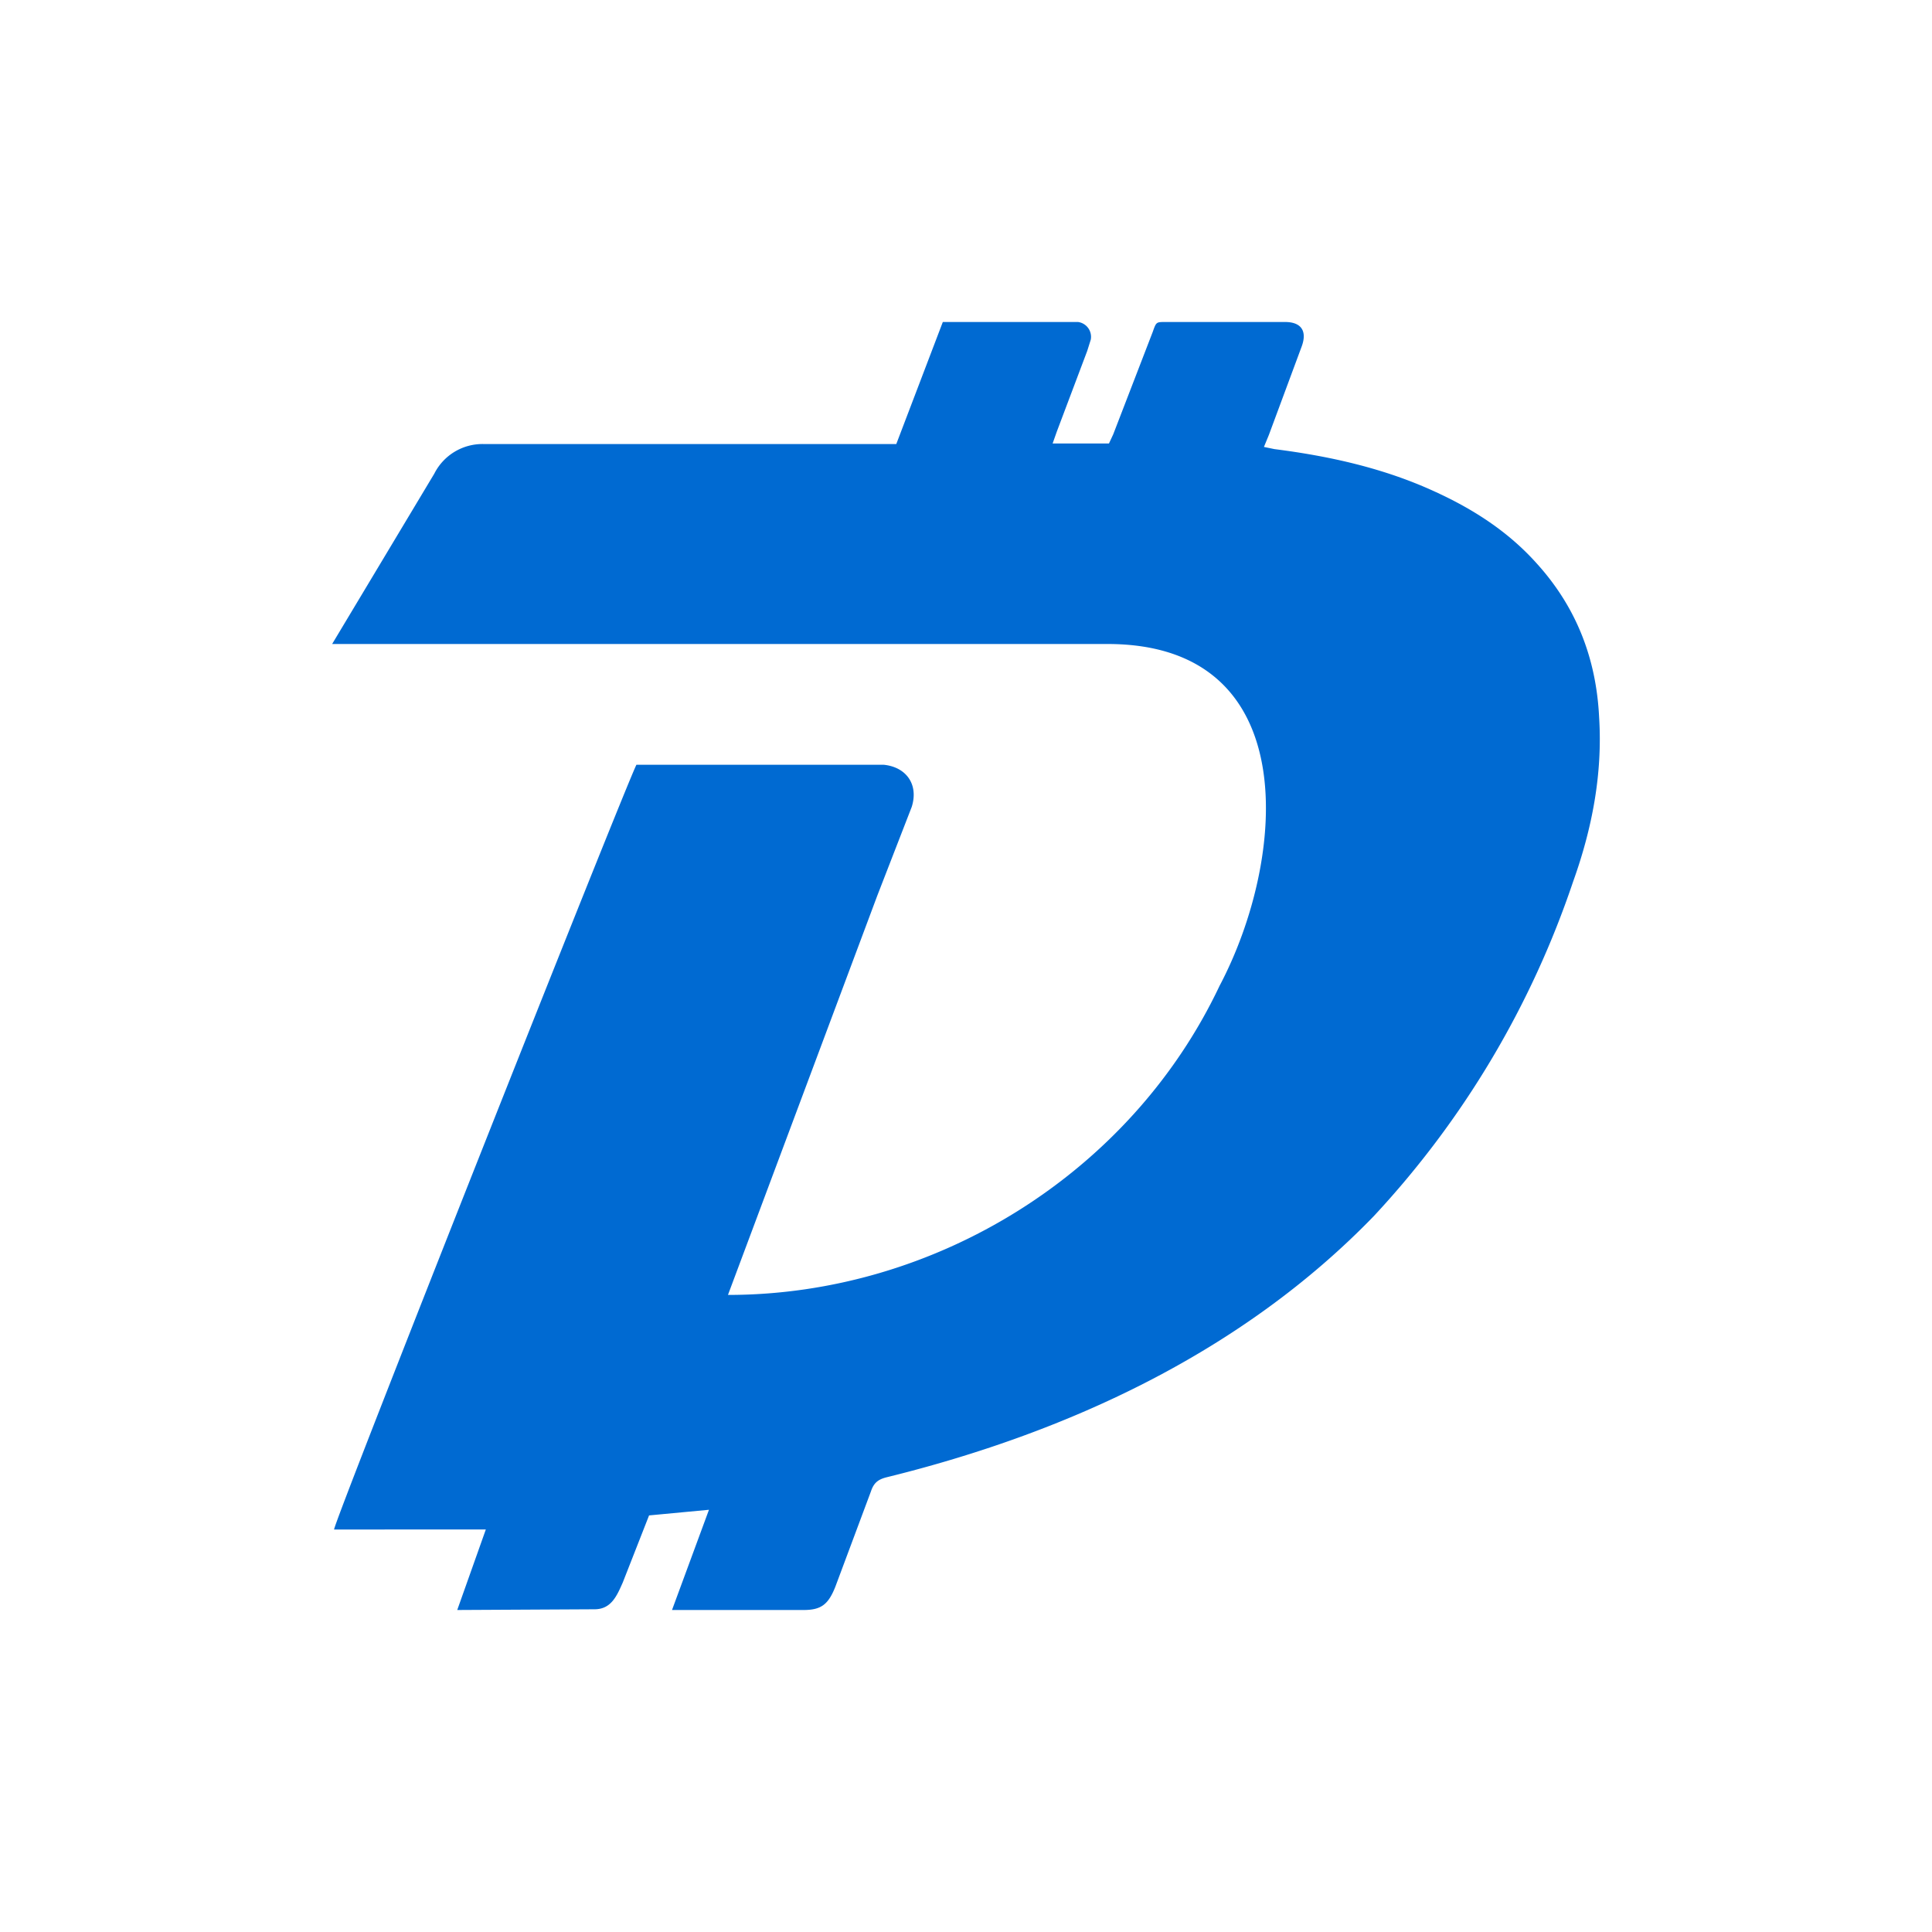 <svg xmlns="http://www.w3.org/2000/svg" width="24" height="24" fill="none" viewBox="0 0 24 24">
    <path fill="#006AD2" d="m8.348 20 .459-1.245-.744.07-.327.834c-.072.162-.142.332-.35.332L5.68 20l.355-1H4.15c.008-.123 3.616-9.228 3.756-9.5h3.07c.28.027.438.243.35.523l-.428 1.103-1.855 4.96c2.571 0 5.004-1.508 6.107-3.84C15.982 10.672 16.21 8 13.759 8H4.126l1.269-2.116a.67.67 0 0 1 .612-.368h5.127L11.712 4h1.68a.186.186 0 0 1 .158.219l-.044.14-.377 1-.053.15h.7l.053-.114.491-1.273C14.363 4 14.363 4 14.477 4h1.487c.202 0 .28.114.202.315l-.404 1.089-.061.148.131.027c.683.087 1.356.236 1.986.525.481.219.919.499 1.277.901.49.543.735 1.181.77 1.907.044.7-.087 1.382-.323 2.039a11.45 11.45 0 0 1-2.476 4.156c-1.633 1.687-3.799 2.69-6.055 3.245-.105.027-.157.07-.192.175l-.442 1.184c-.087.219-.175.289-.393.289z"/>
</svg>
